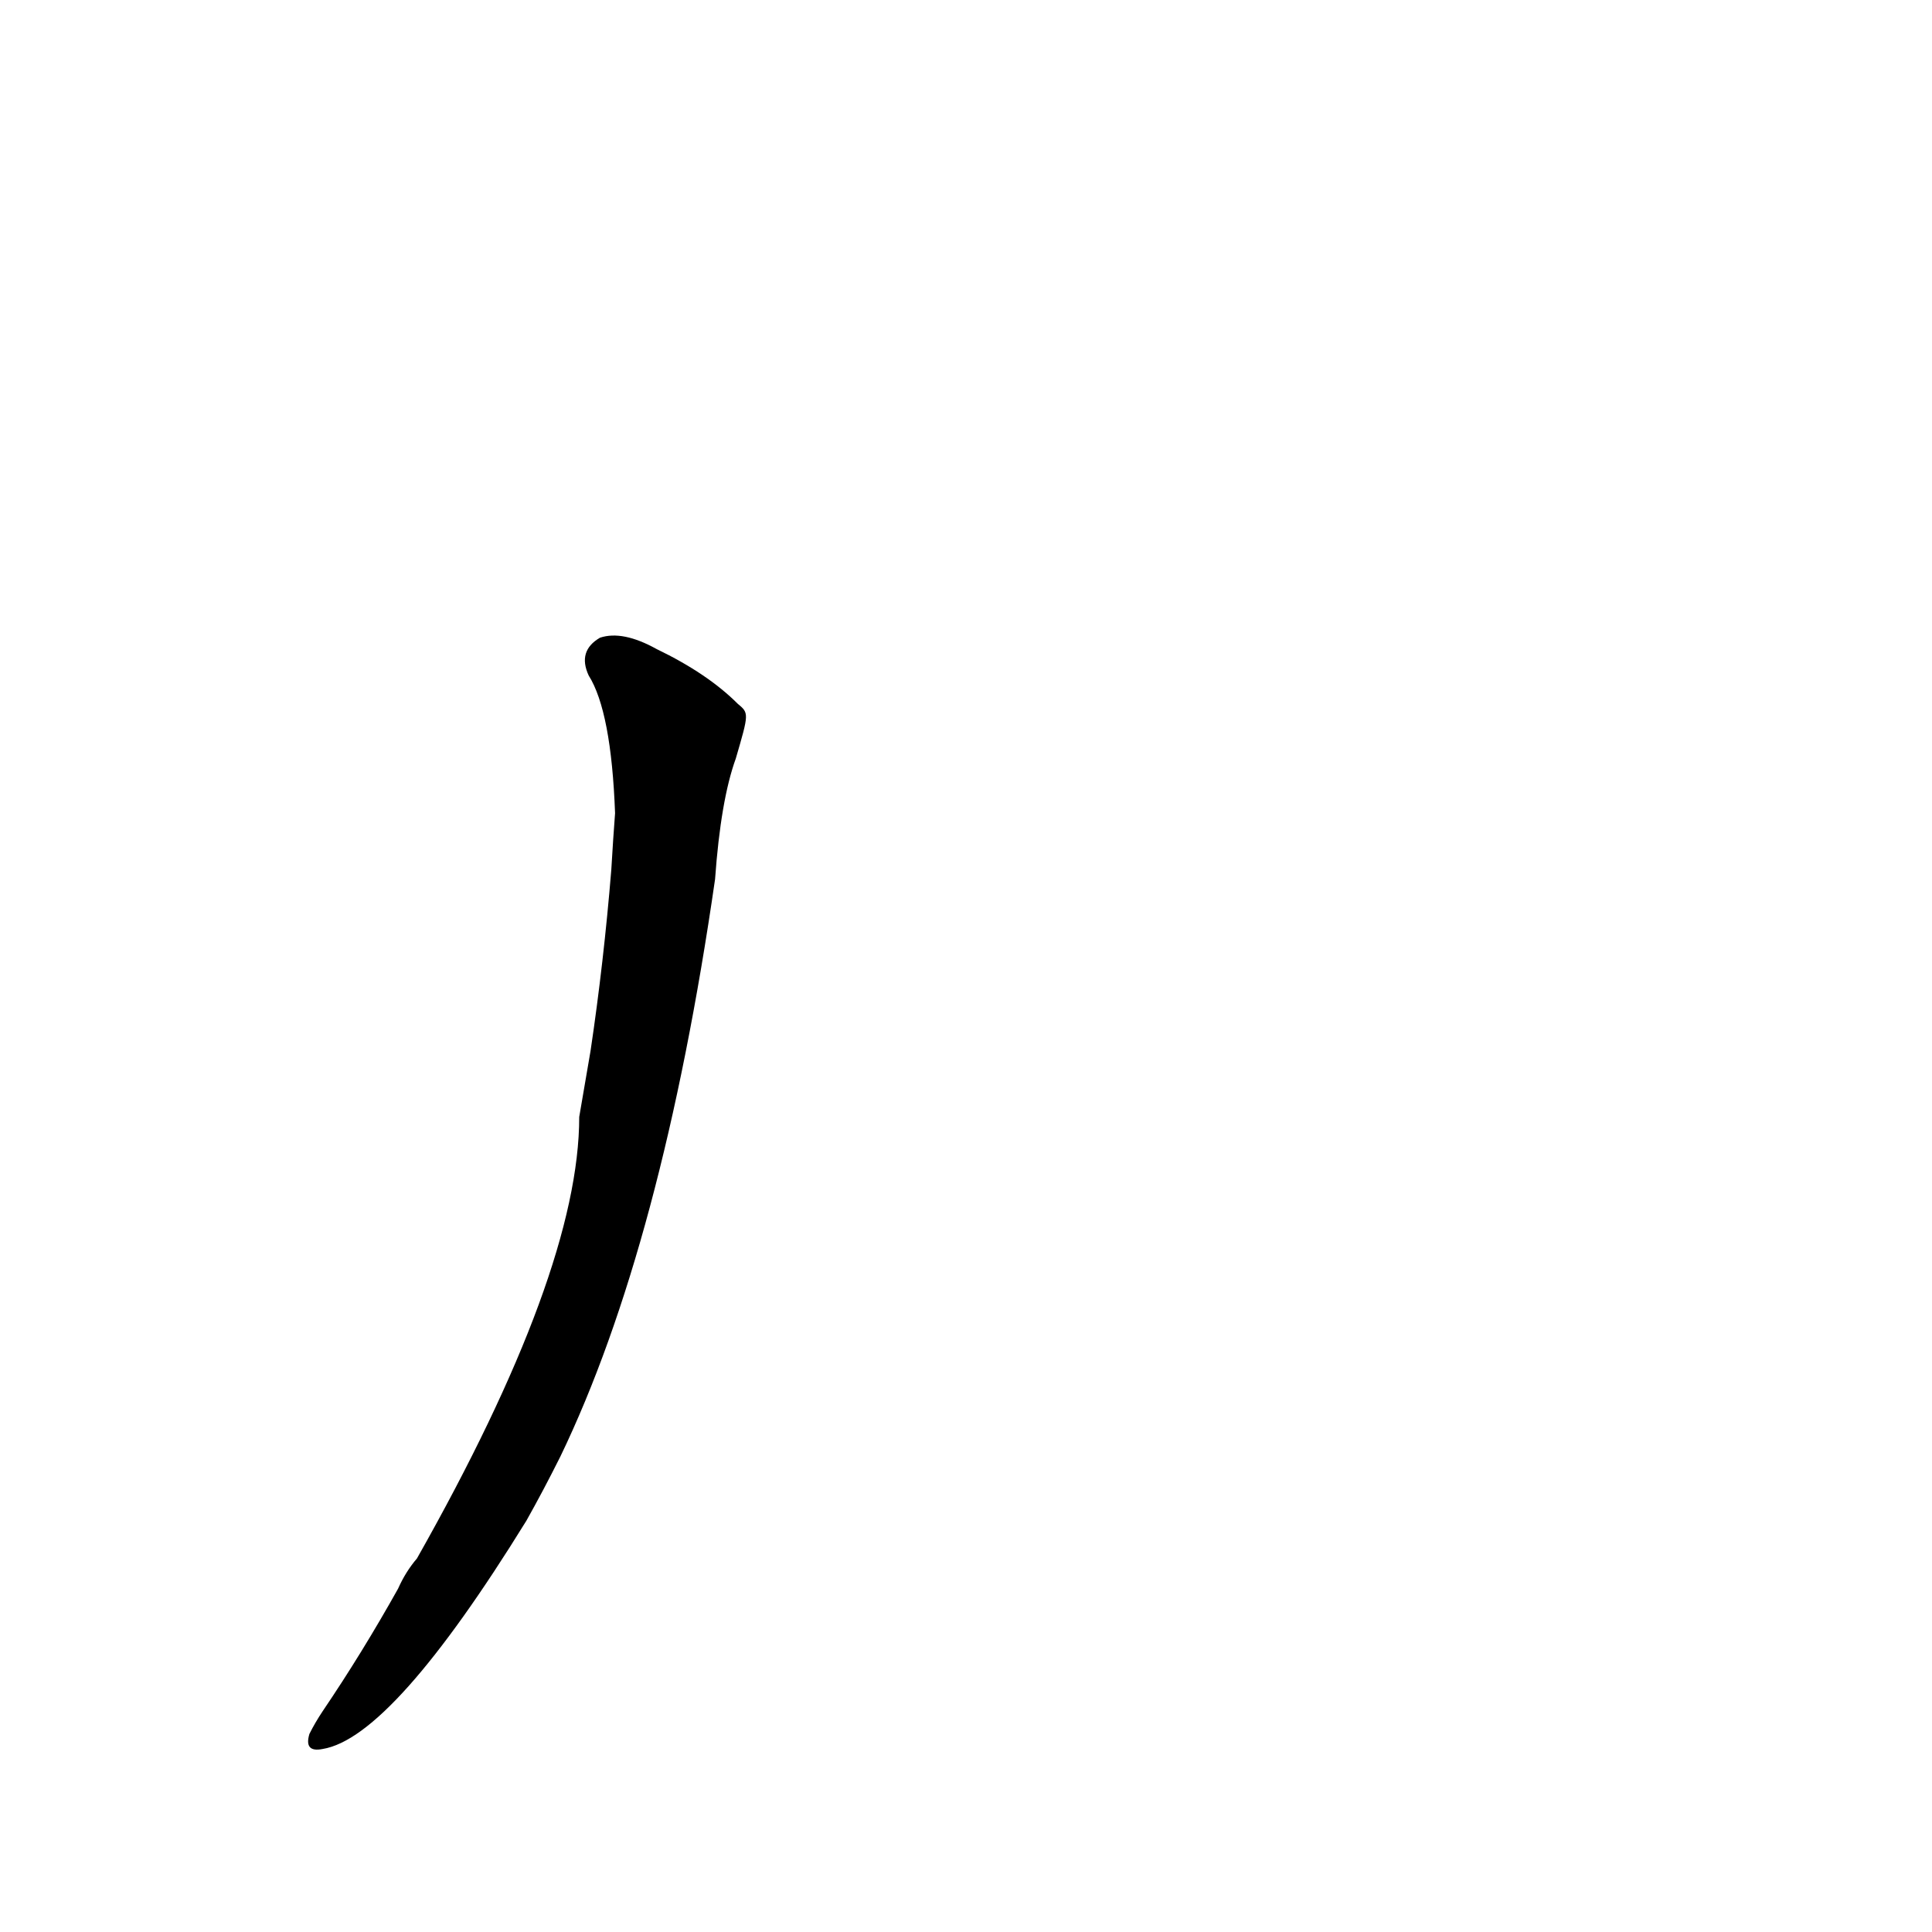 <?xml version='1.0' encoding='utf-8'?>
<svg xmlns="http://www.w3.org/2000/svg" version="1.1" viewBox="0 0 1024 1024"><g transform="scale(1, -1) translate(0, -900)"><path d="M 391 527 Q 375 543 348 556 Q 330 566 318 562 Q 306 555 312 542 Q 324 523 326 469 Q 325 456 324 439 Q 320 390 313 343 L 307 308 Q 307 226 221 74 Q 215 67 211 58 Q 192 24 171 -7 Q 167 -13 164 -19 Q 161 -29 171 -27 Q 208 -21 279 94 Q 288 110 297 128 Q 351 240 379 434 Q 382 476 390 498 C 397 522 397 522 391 527 Z" fill="black" /></g></svg>